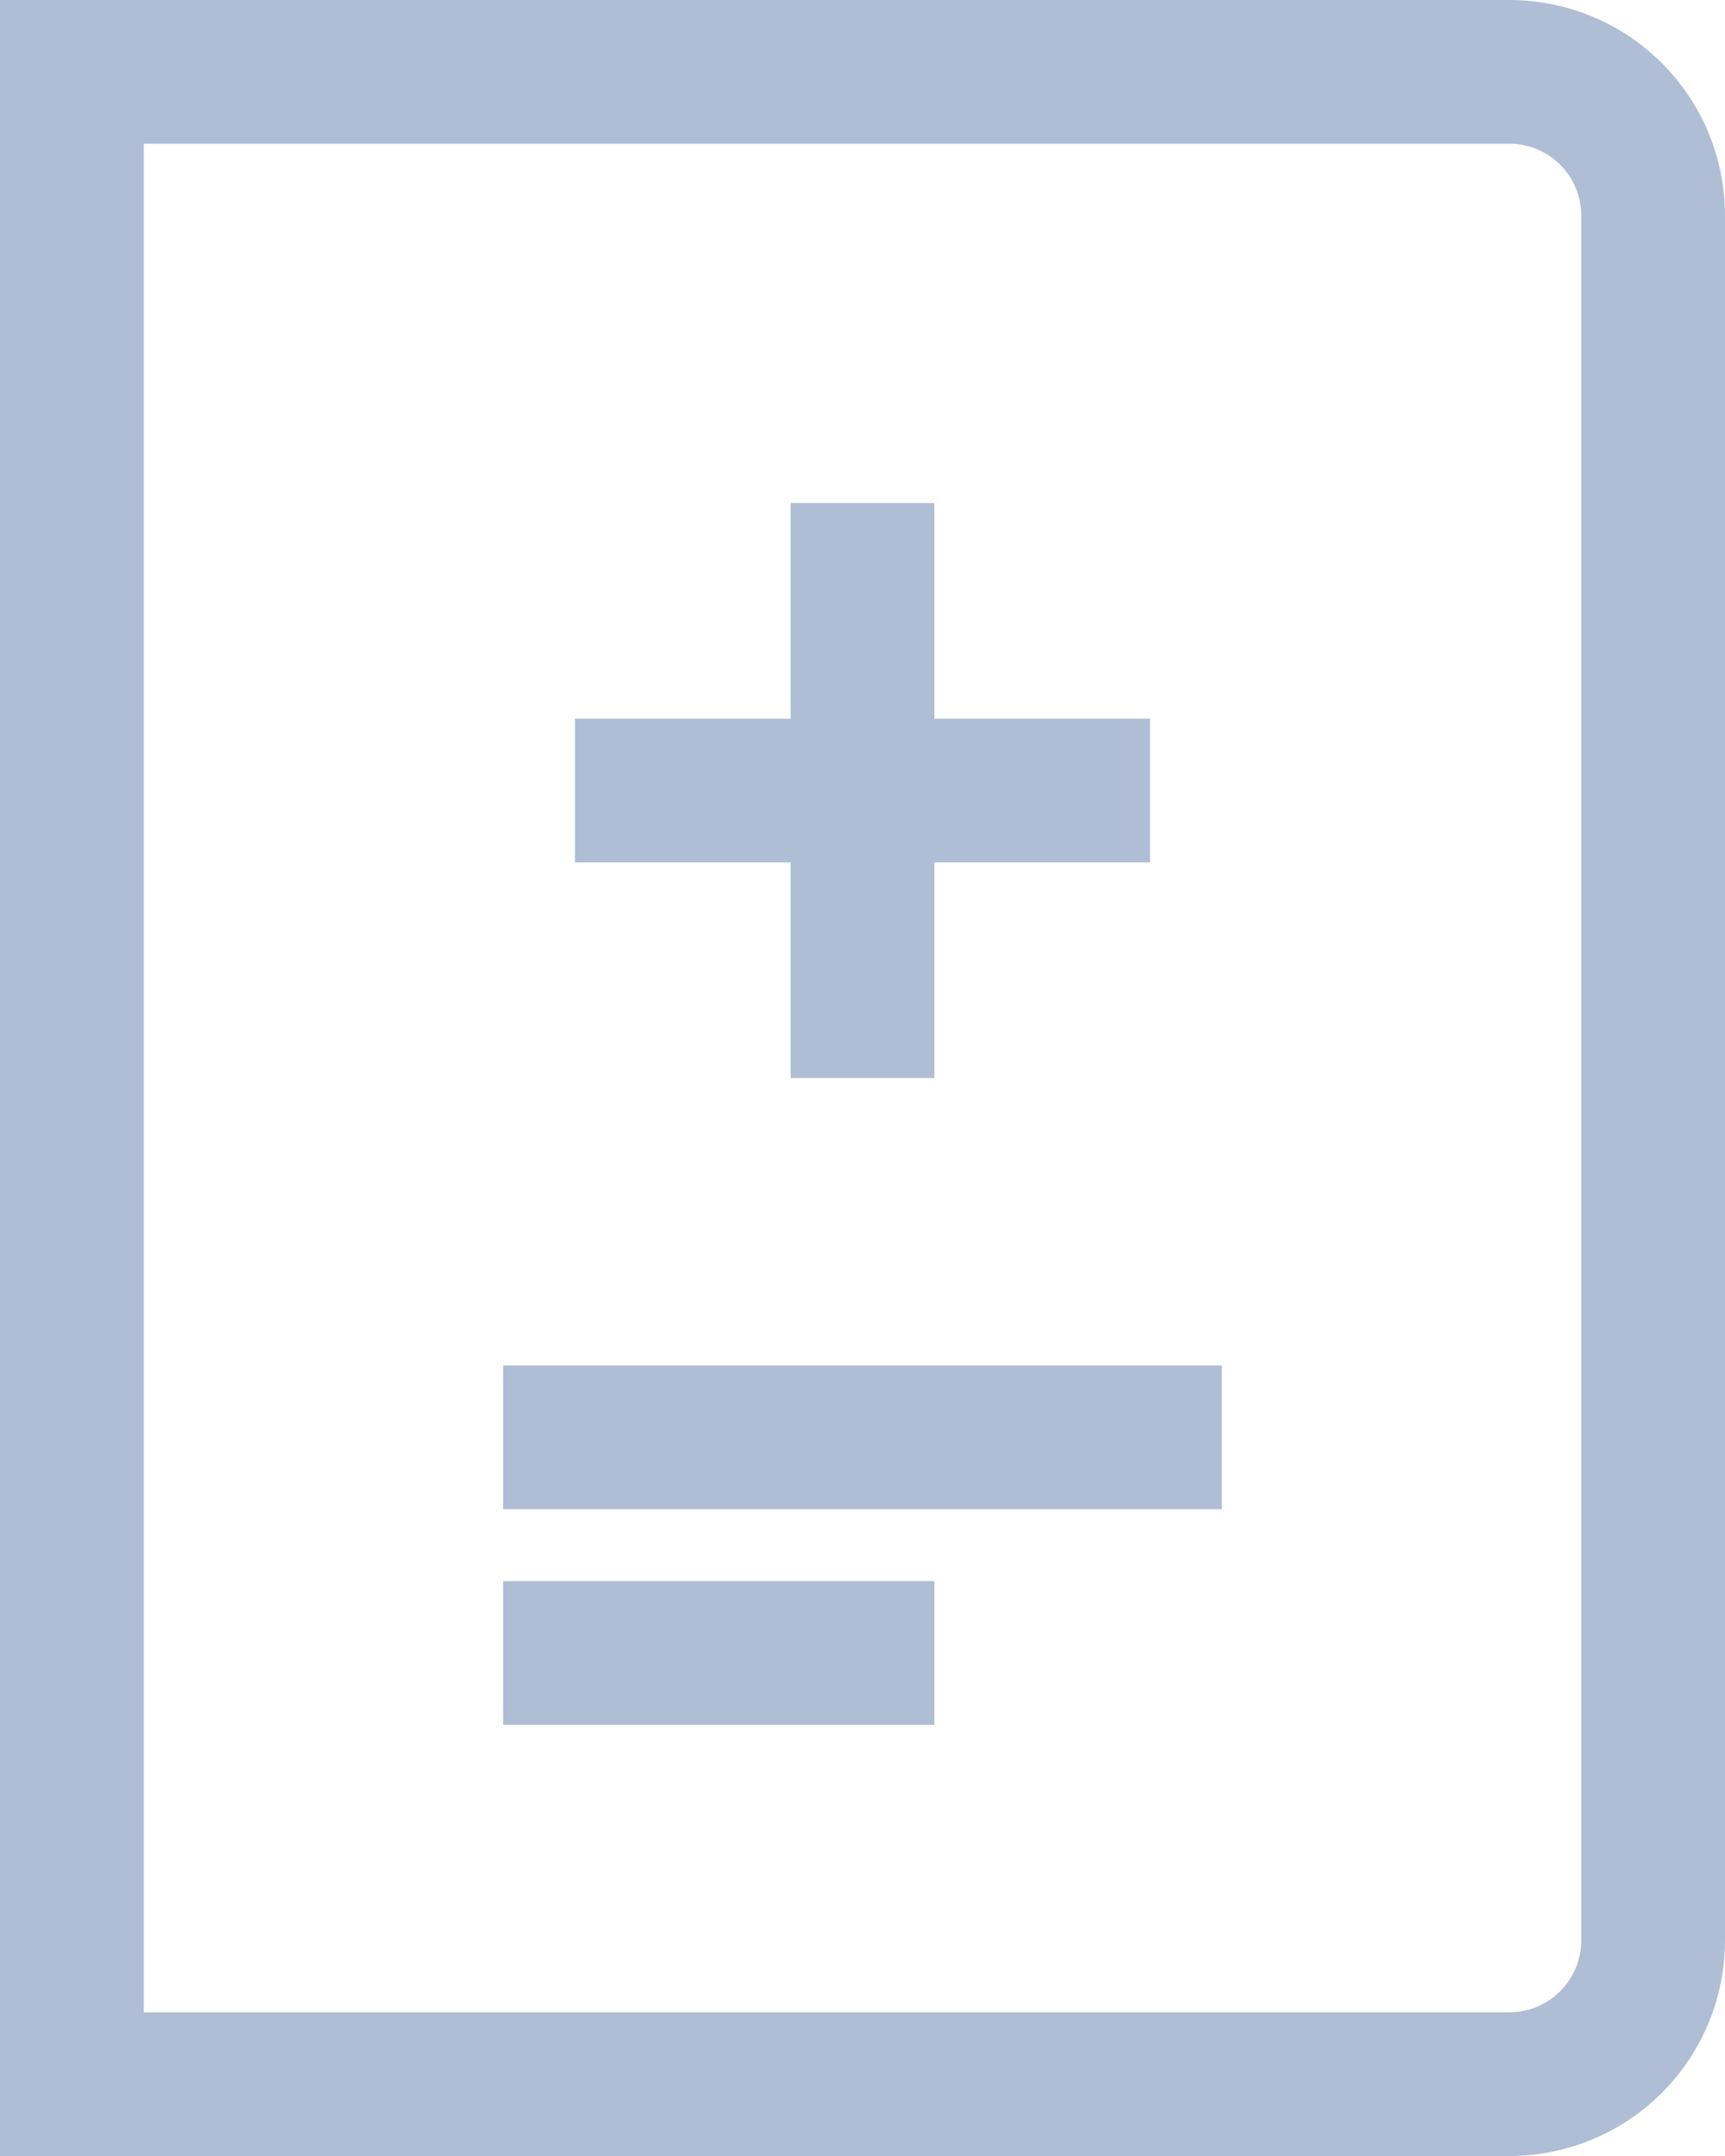<svg width="24" height="30" xmlns="http://www.w3.org/2000/svg"><g fill="#AFBED4" fill-rule="evenodd"><path d="M2 2v26h19a1 1 0 0 0 1-1V3a1 1 0 0 0-1-1H2zM0 0h21a3 3 0 0 1 3 3v24a3 3 0 0 1-3 3H0V0z" fill-rule="nonzero"/><path d="M7 19h10v2H7zm0 3h6v2H7zm1-12h8v2H8z"/><path d="M11 7h2v8h-2z"/></g></svg>